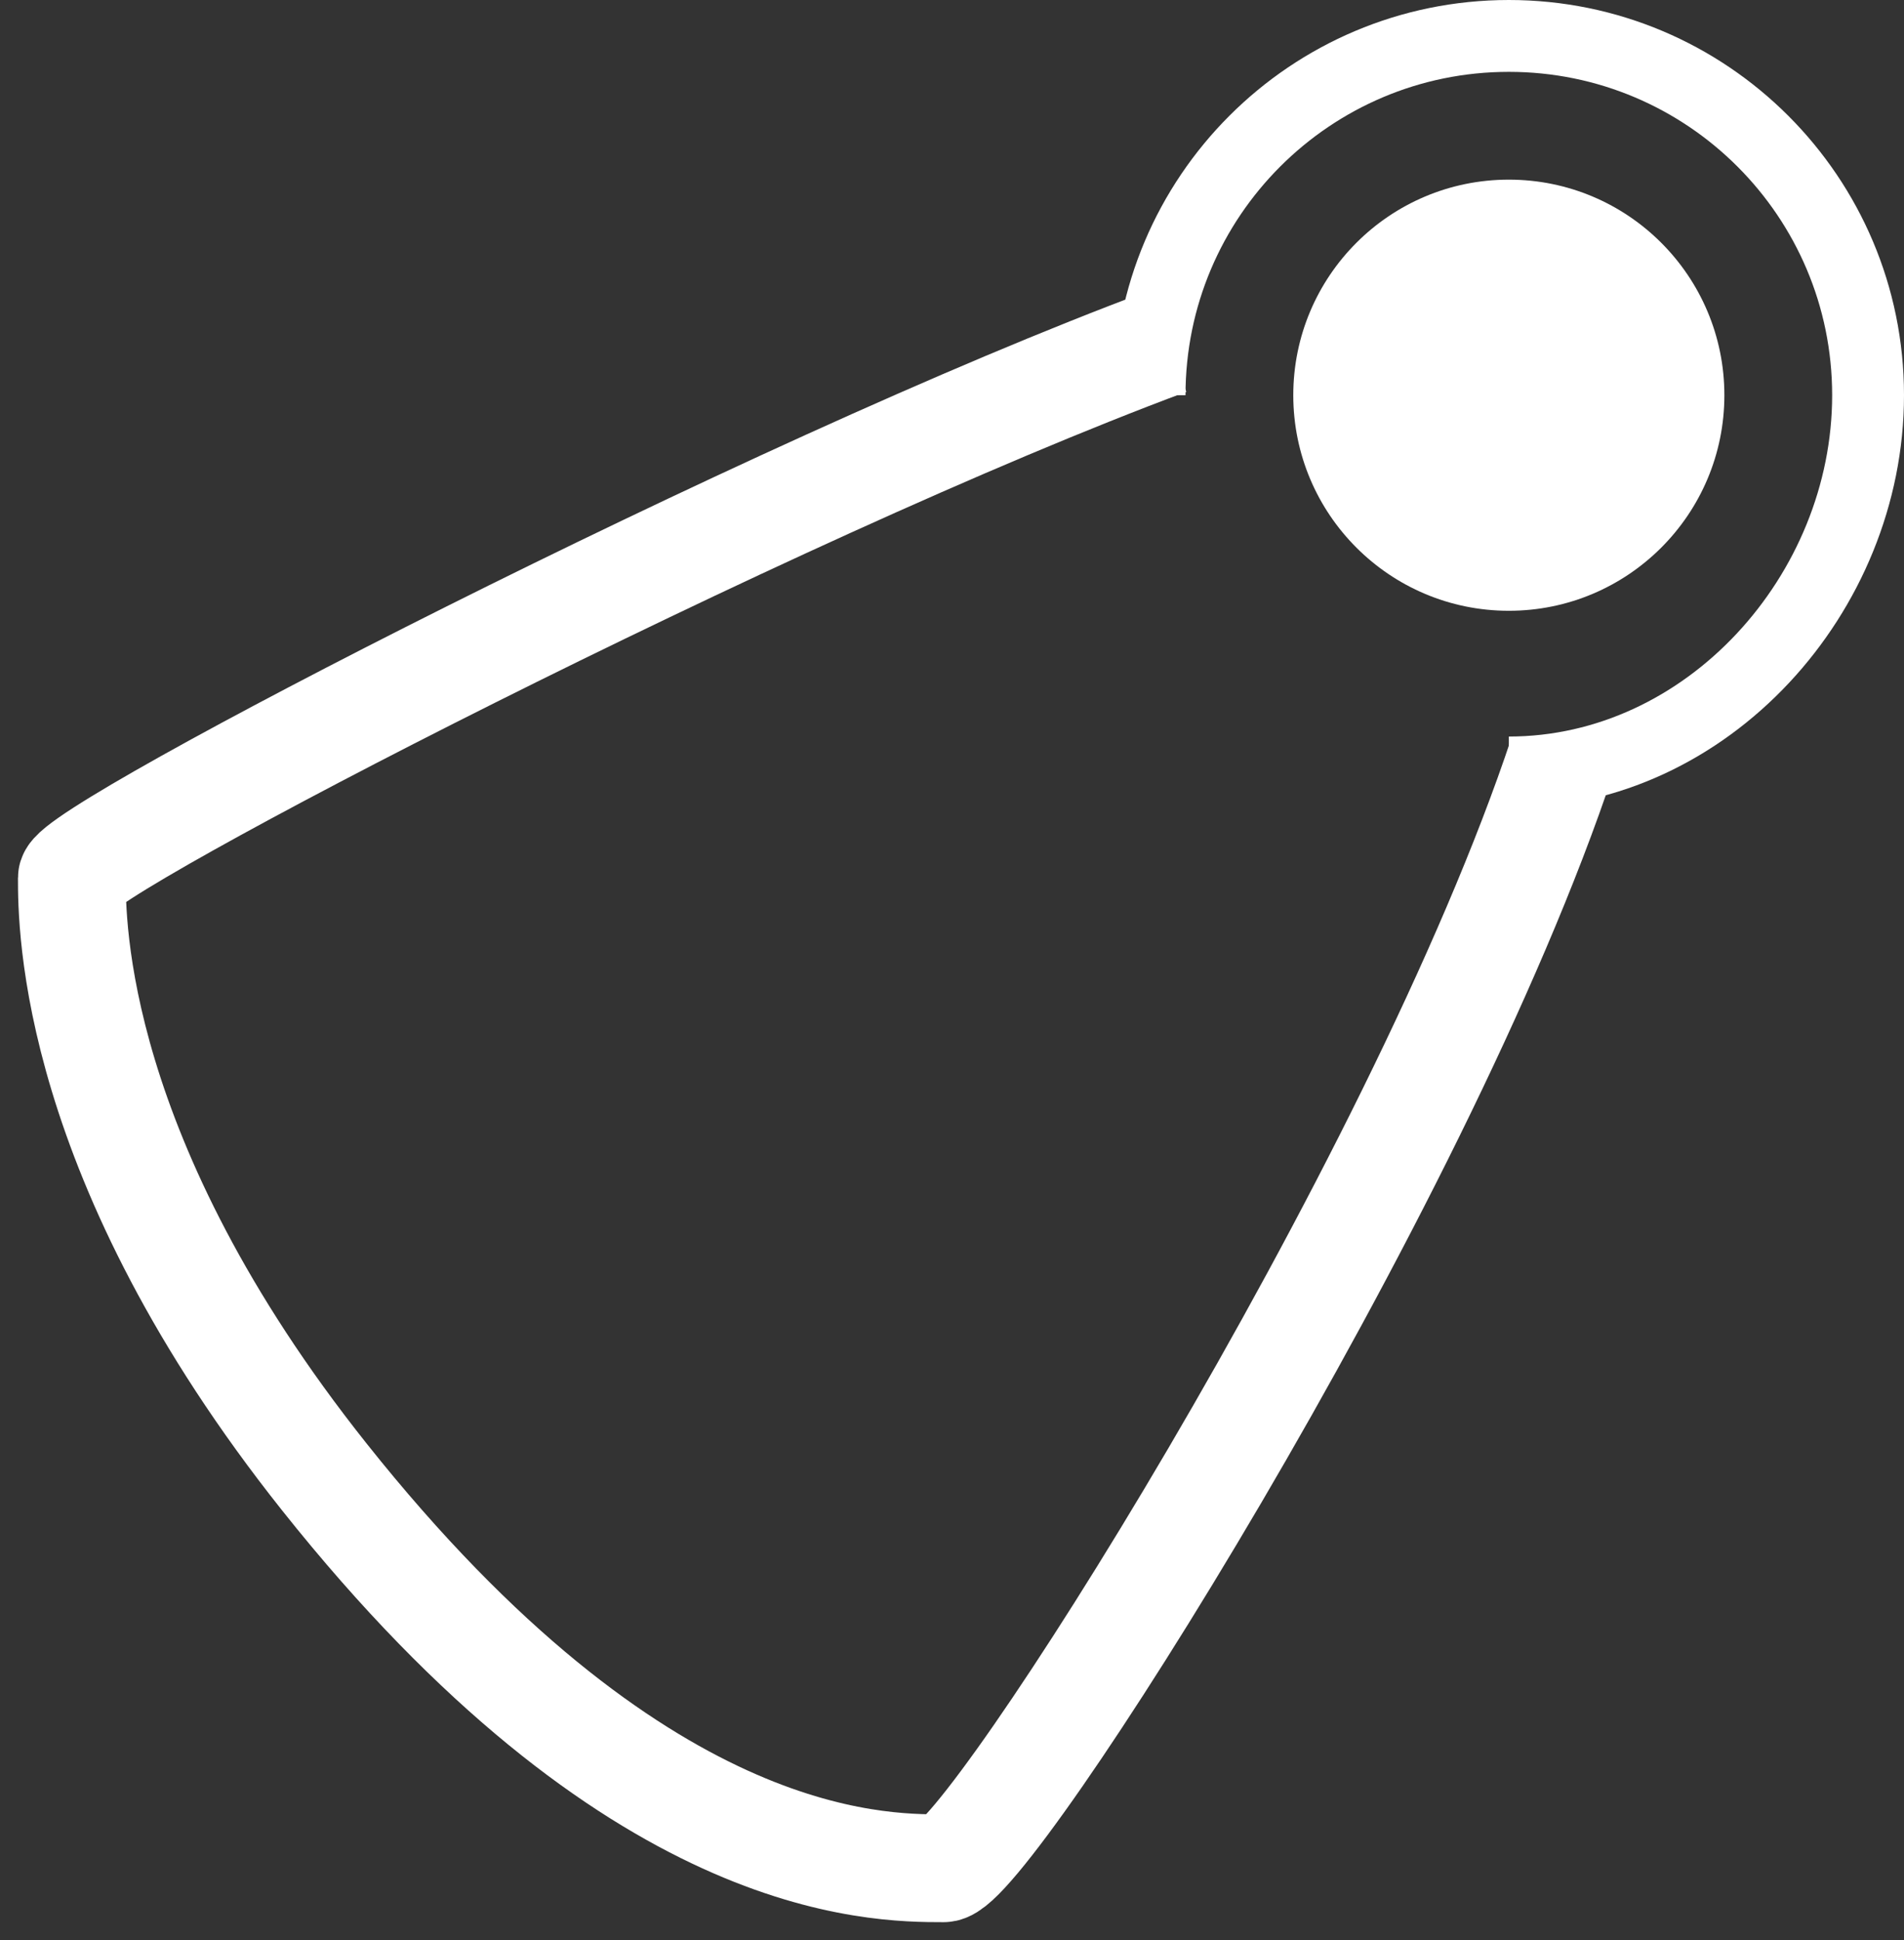 <svg width="53" height="54" viewBox="0 0 53 54" fill="none" xmlns="http://www.w3.org/2000/svg">
<rect x="0" y="0" width="53" height="54" fill="#333333" stroke="none"/>
<path d="M42 21.5C47.523 21.5 52 16.523 52 11C52 5.477 47.523 1 42 1C36.477 1 32 5.477 32 11" stroke="white" stroke-width="2"/>
<circle cx="42" cy="11" r="6" fill="white"/>
<path d="M32.5 9.5C21.433 13.614 2 23.665 2 24.436C2 25.718 2 32.267 9.024 41.103C17.687 52 24.349 52 26.265 52C27.465 52 39.456 33.181 43.5 21" stroke="white" stroke-width="3"/>
</svg>
